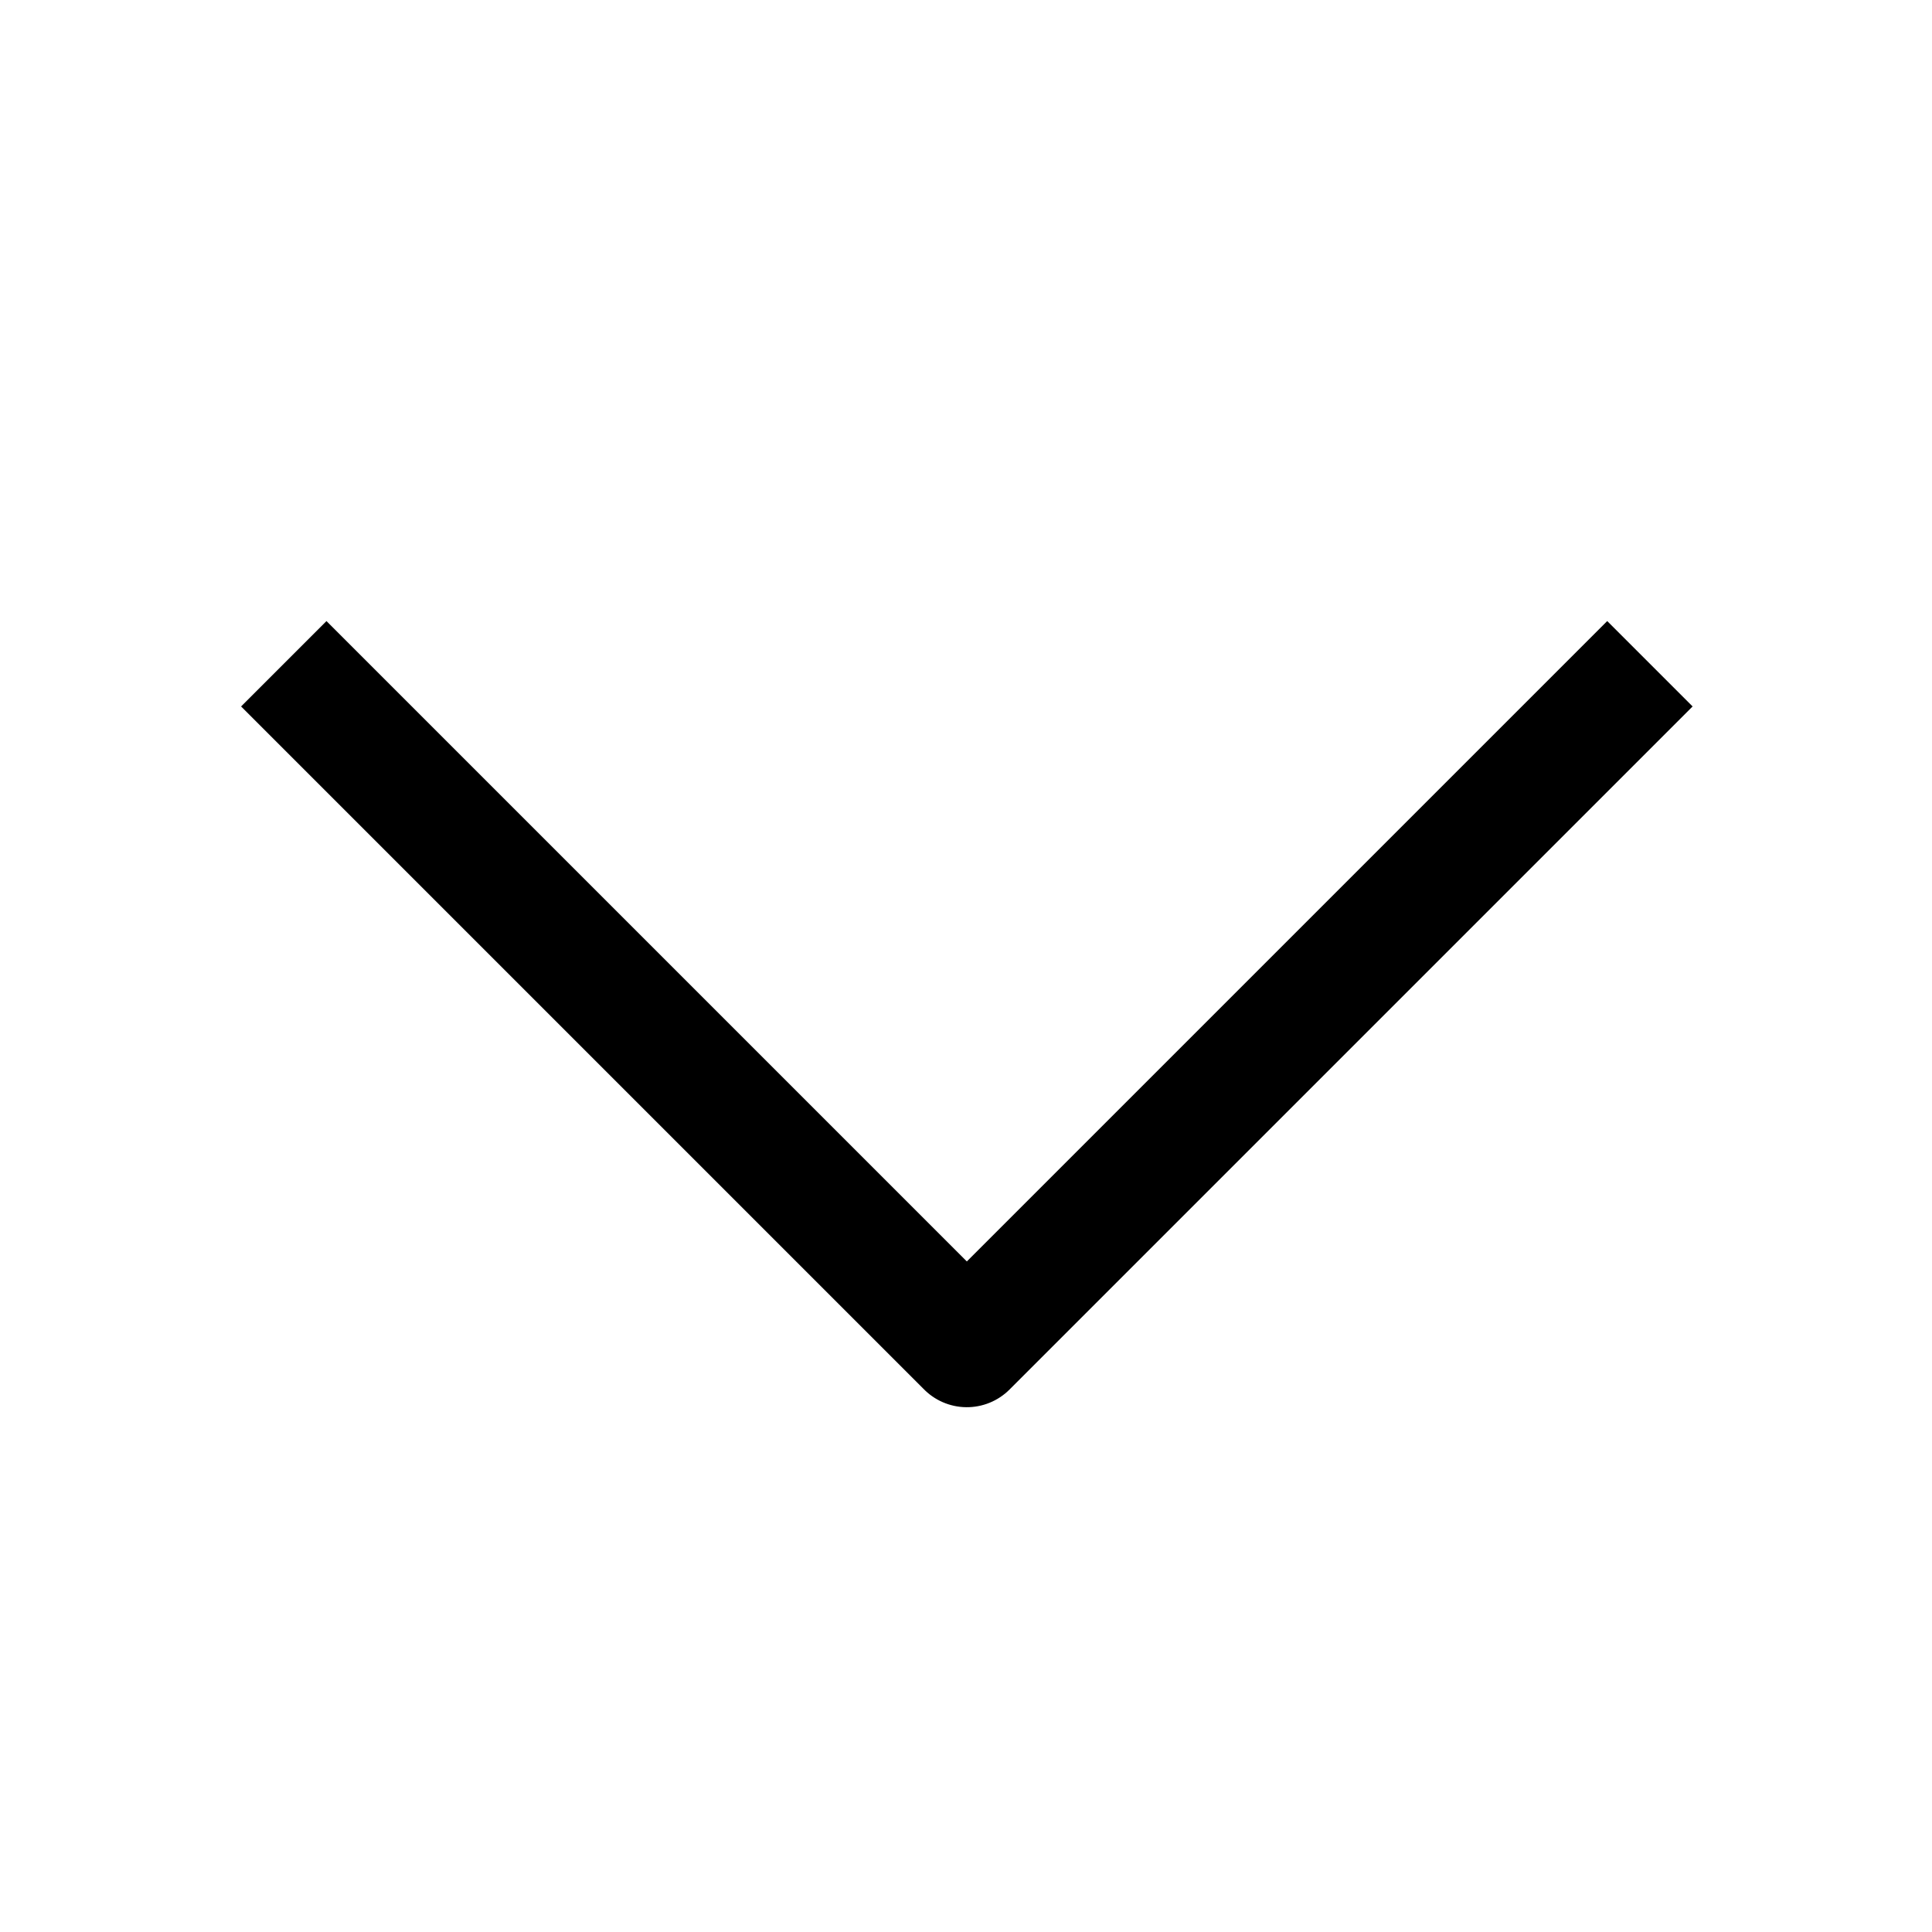 <?xml version="1.0" encoding="UTF-8"?><svg viewBox="0 0 16 16" version="1.1" xmlns="http://www.w3.org/2000/svg" xmlns:xlink="http://www.w3.org/1999/xlink" > <g  stroke="none" stroke-width="1" fill="none" fill-rule="evenodd"><polyline  stroke="currentColor" transform="translate(8.007, 5.497) scale(-1, 1) rotate(-225) translate(-8.007, -5.497) " points="4.007 1.497 12.007 1.497 12.007 9.497" stroke-width="1" fill="none" stroke-linecap="butt" stroke-linejoin="round"/></g></svg>